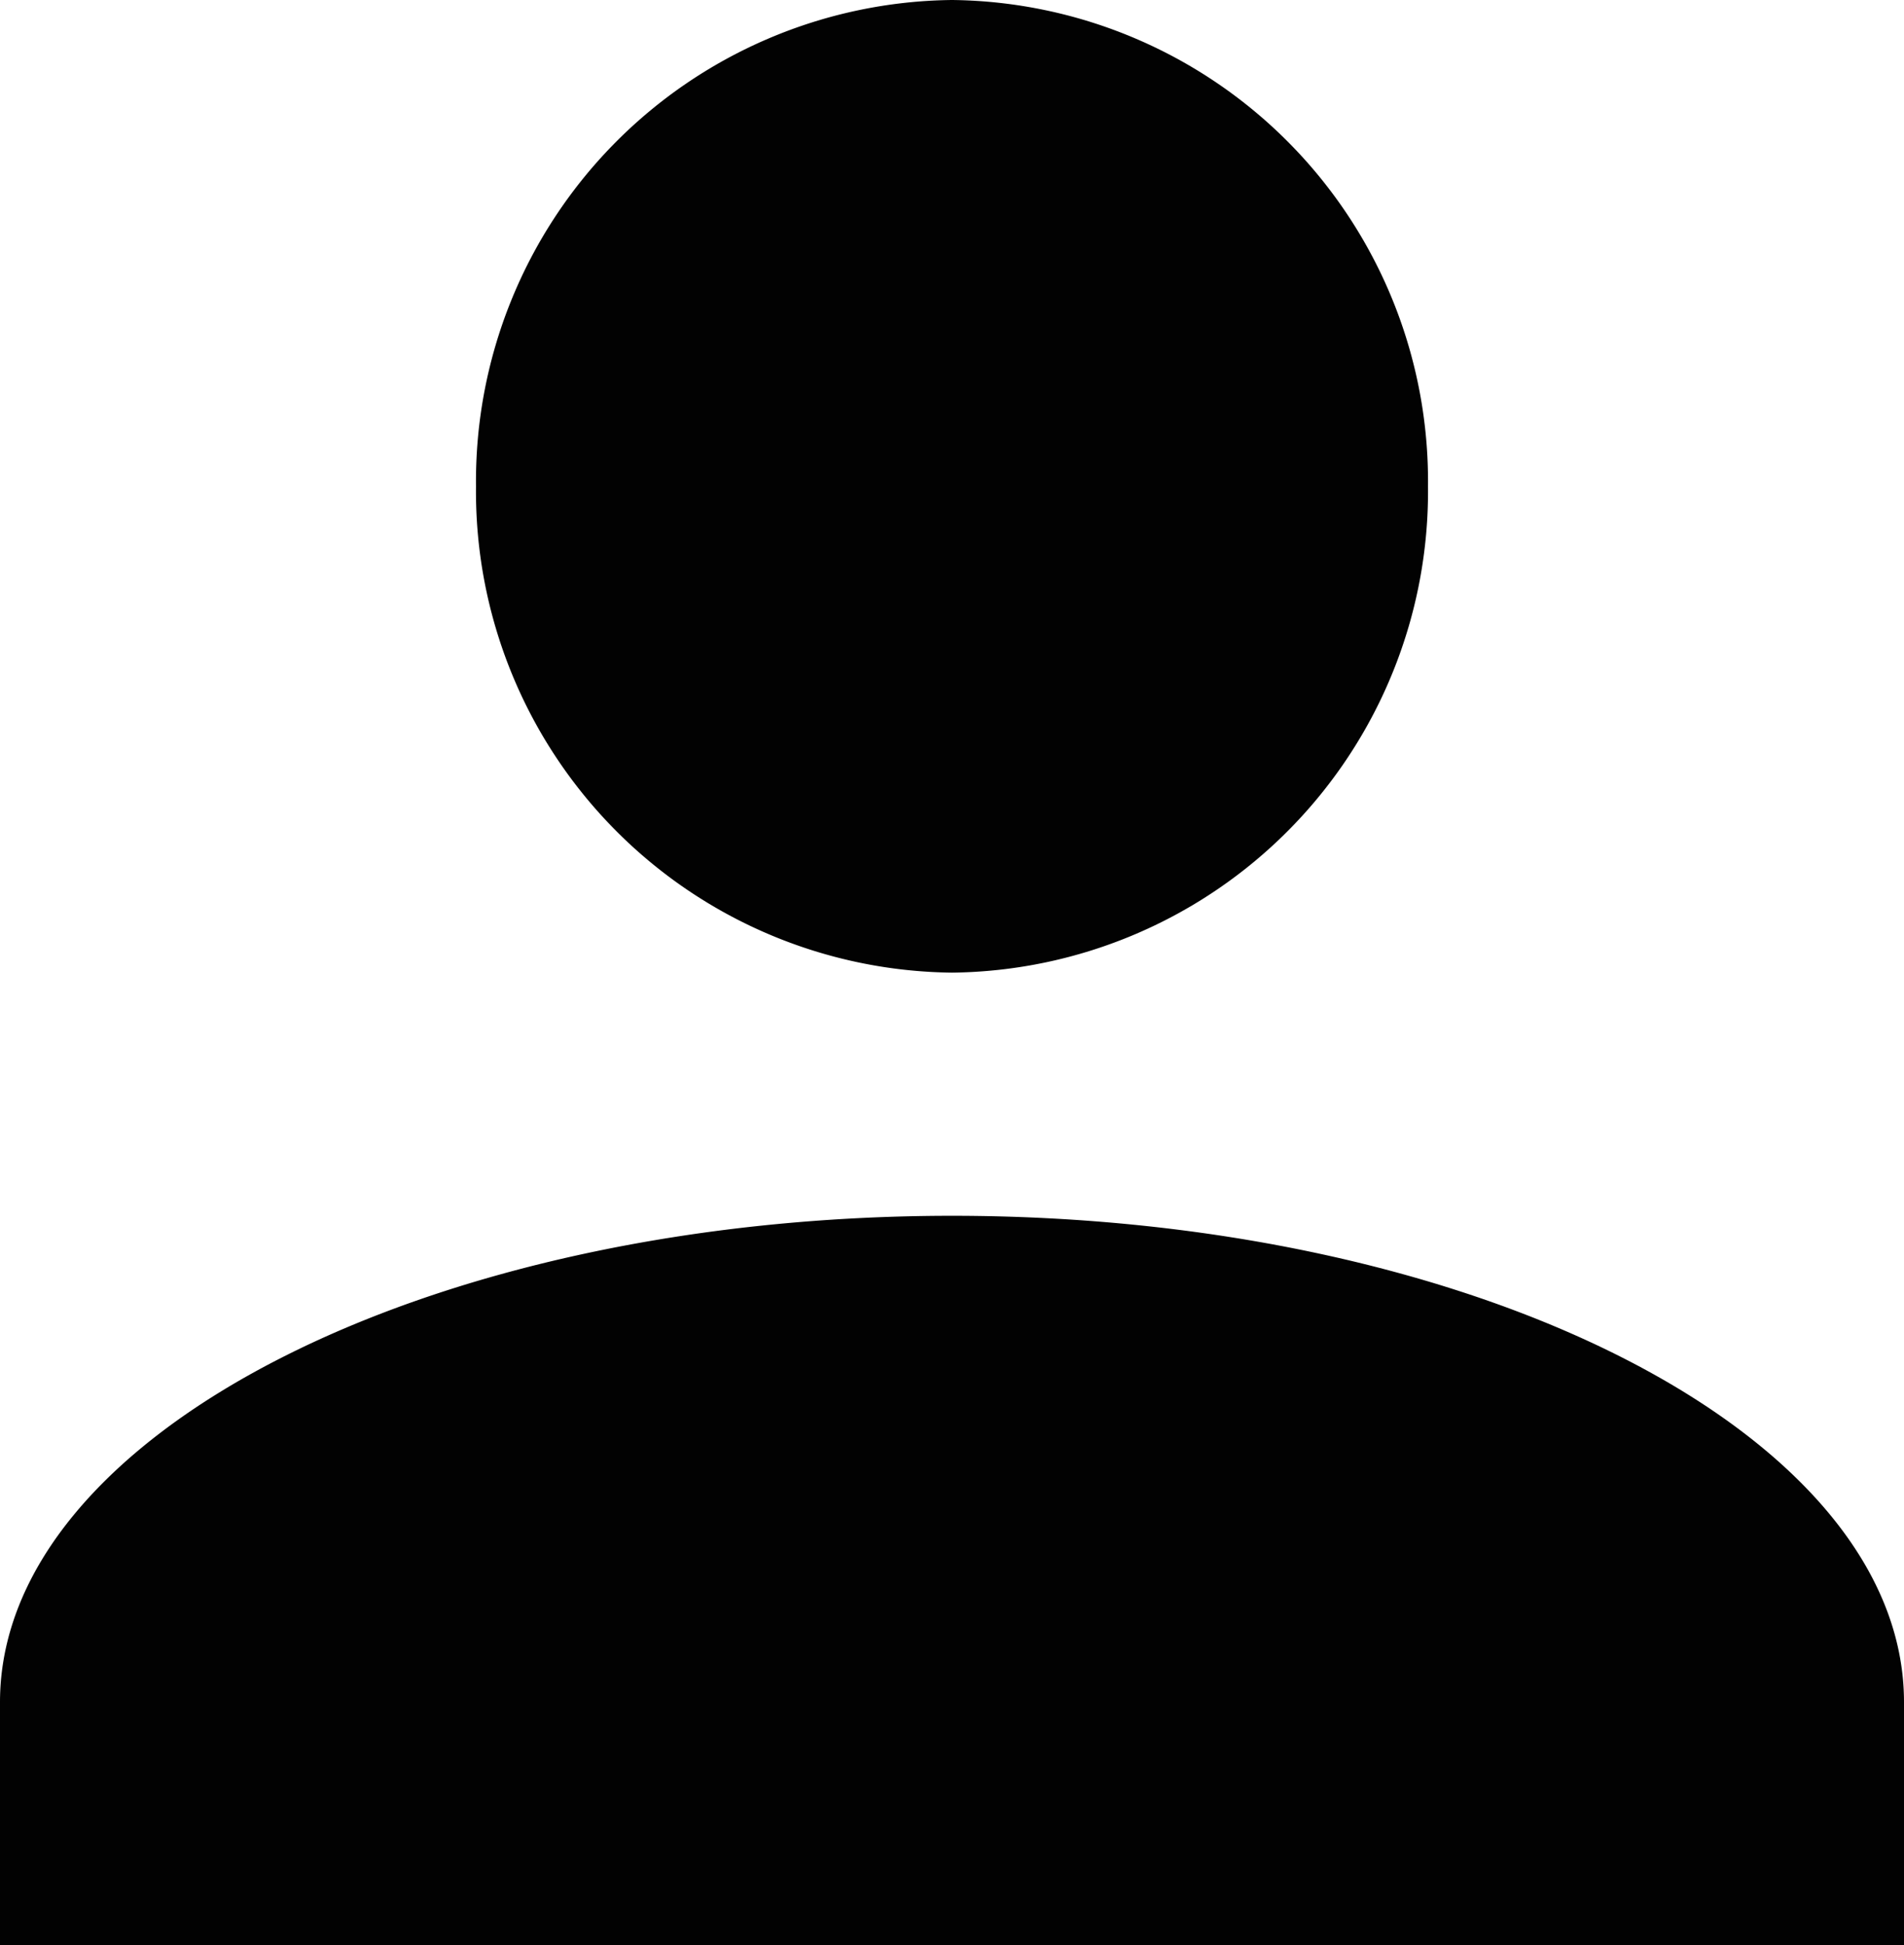 <svg xmlns="http://www.w3.org/2000/svg" width="46" height="47" viewBox="0 0 46 47">
  <path id="Union_1" data-name="Union 1" d="M0,47V41.126c0-6.464,10.35-11.751,23-11.751s23,5.287,23,11.751V47ZM11.5,11.751A11.628,11.628,0,0,1,23,0,11.628,11.628,0,0,1,34.5,11.751,11.627,11.627,0,0,1,23,23.5,11.627,11.627,0,0,1,11.5,11.751Z" fill="#020202"/>
</svg>
